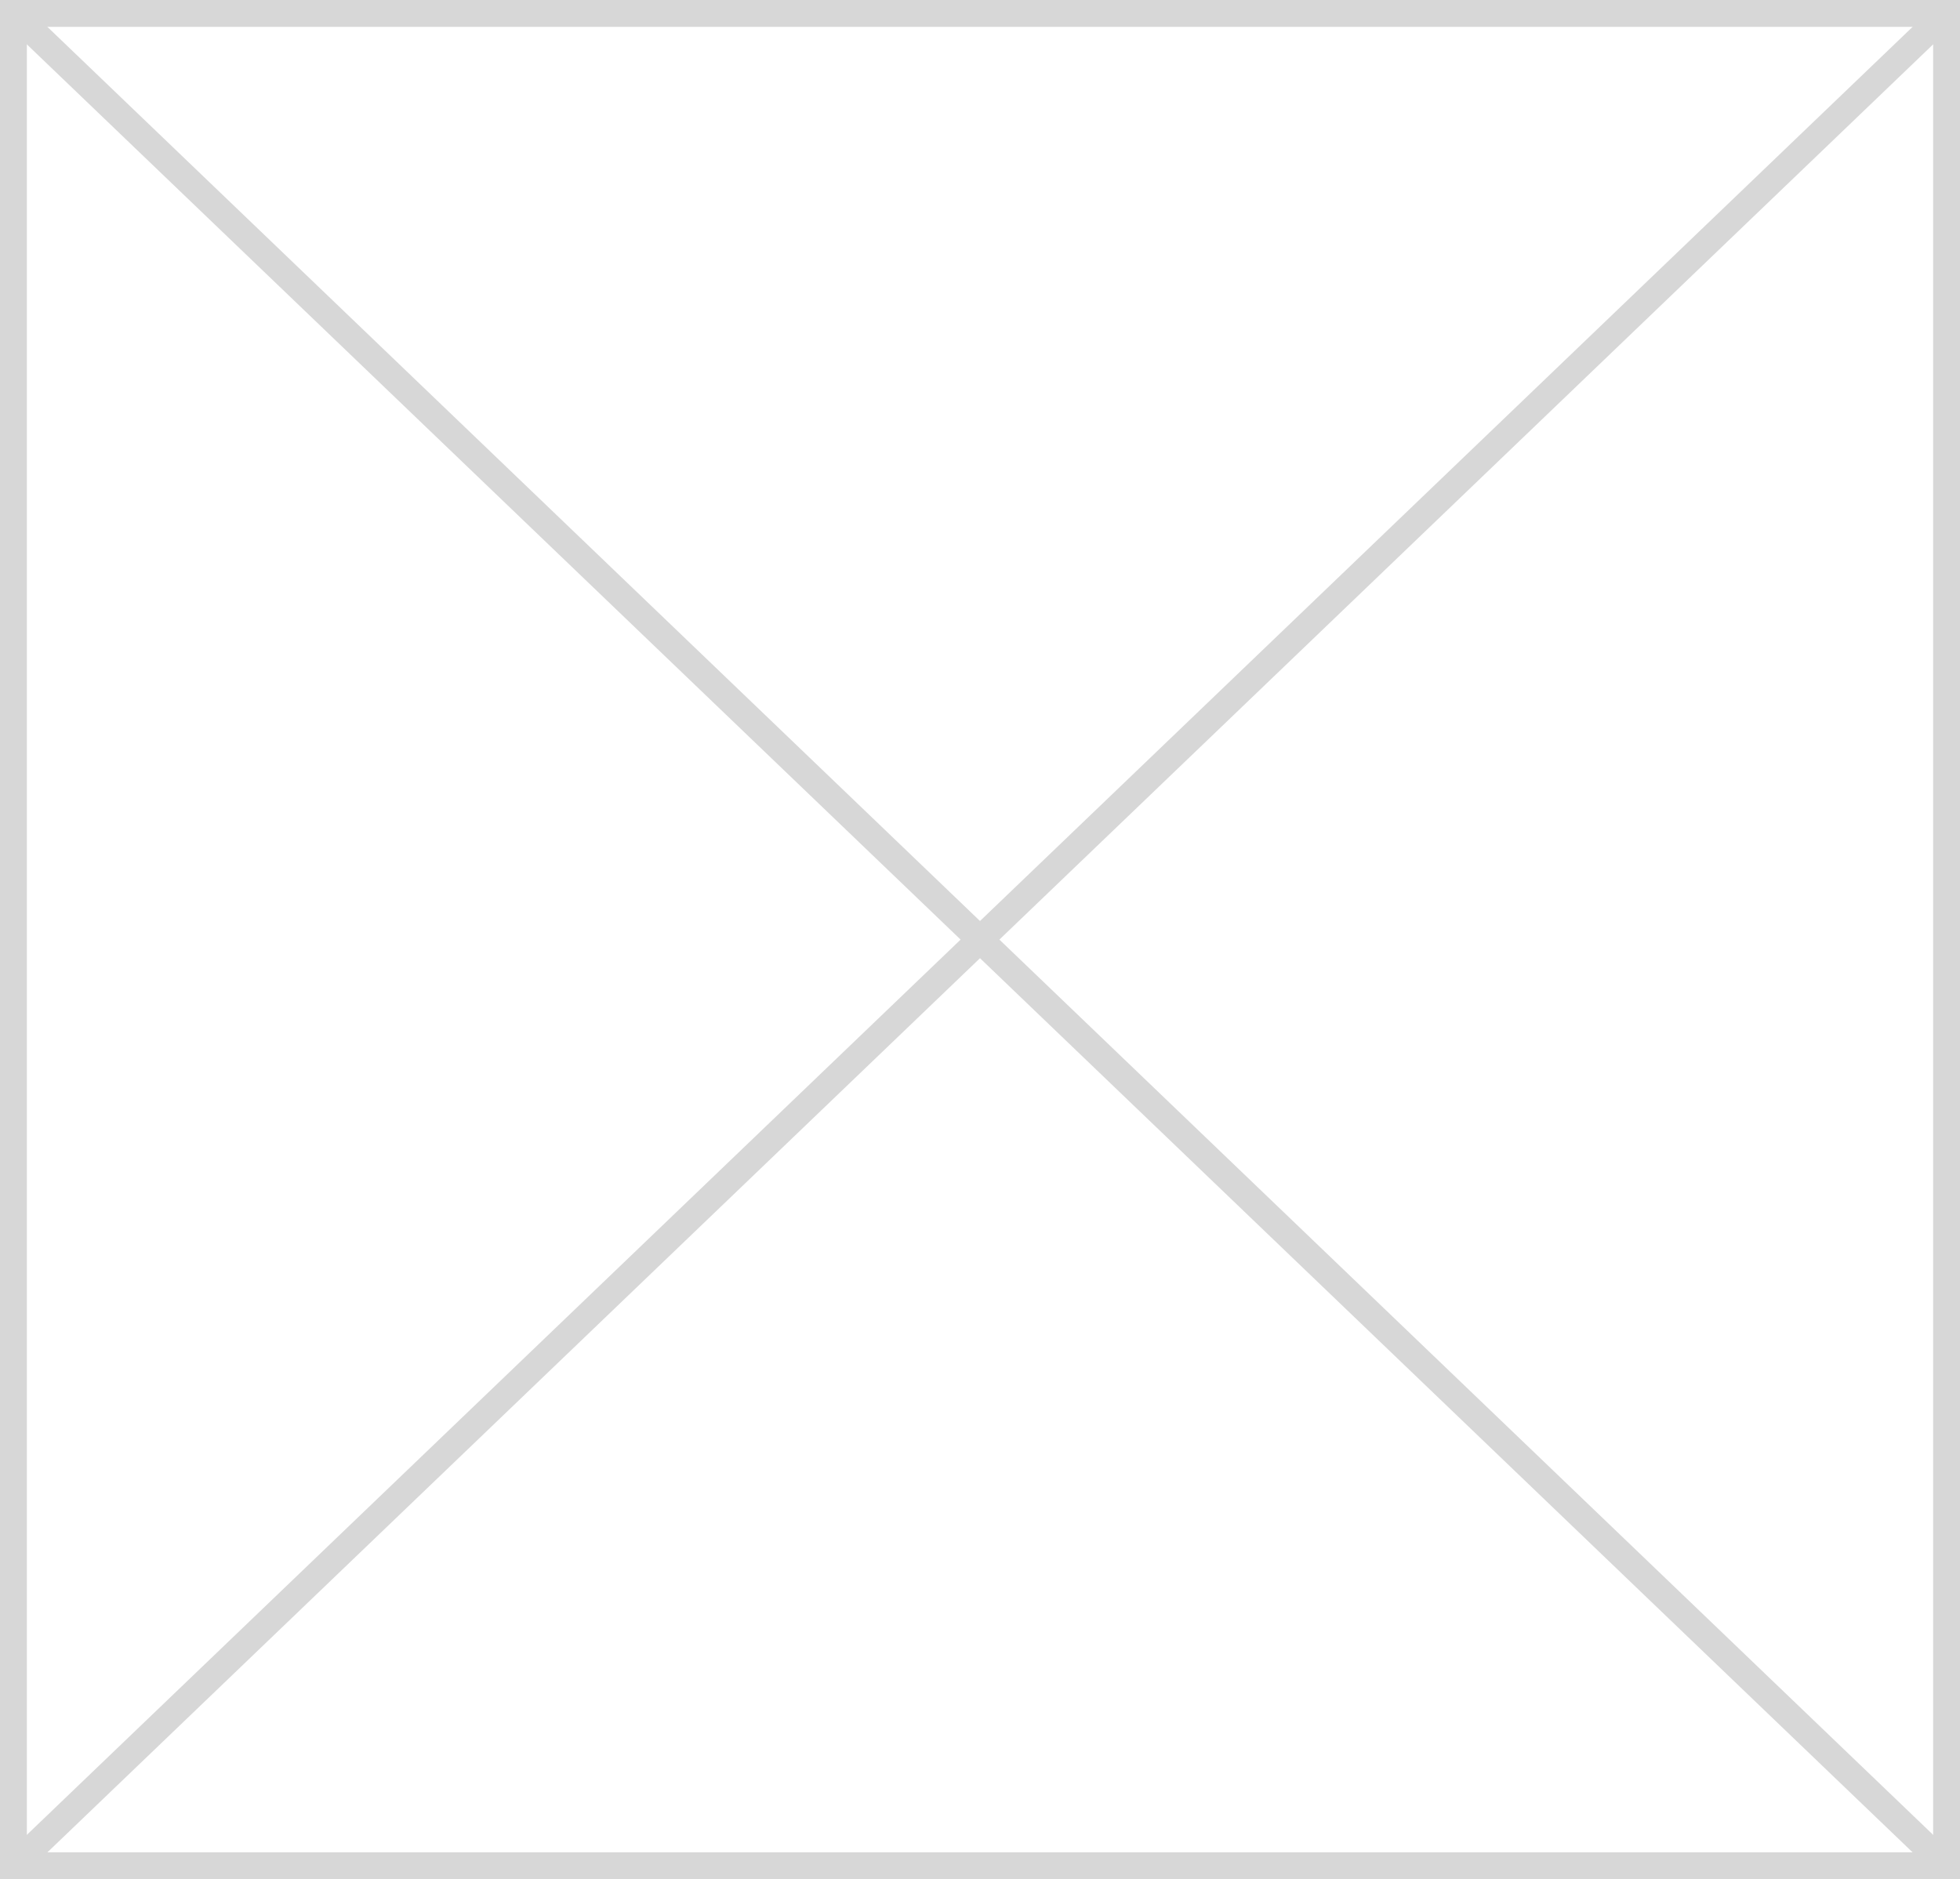 ﻿<?xml version="1.0" encoding="utf-8"?>
<svg version="1.1" xmlns:xlink="http://www.w3.org/1999/xlink" width="73px" height="70px" xmlns="http://www.w3.org/2000/svg">
  <rect width="100%" height="100%" fill="#333333" stroke="none"/>
  <g transform="matrix(1 0 0 1 -13 -708 )">
    <path d="M 13.5 708.5  L 85.5 708.5  L 85.5 777.5  L 13.5 777.5  L 13.5 708.5  Z " fill-rule="nonzero" fill="#ffffff" stroke="none" />
    <path d="M 13.5 708.5  L 85.5 708.5  L 85.5 777.5  L 13.5 777.5  L 13.5 708.5  Z " stroke-width="1" stroke="#d7d7d7" fill="none" />
    <path d="M 13.376 708.361  L 85.624 777.639  M 85.624 708.361  L 13.376 777.639  " stroke-width="1" stroke="#d7d7d7" fill="none" />
  </g>
</svg>